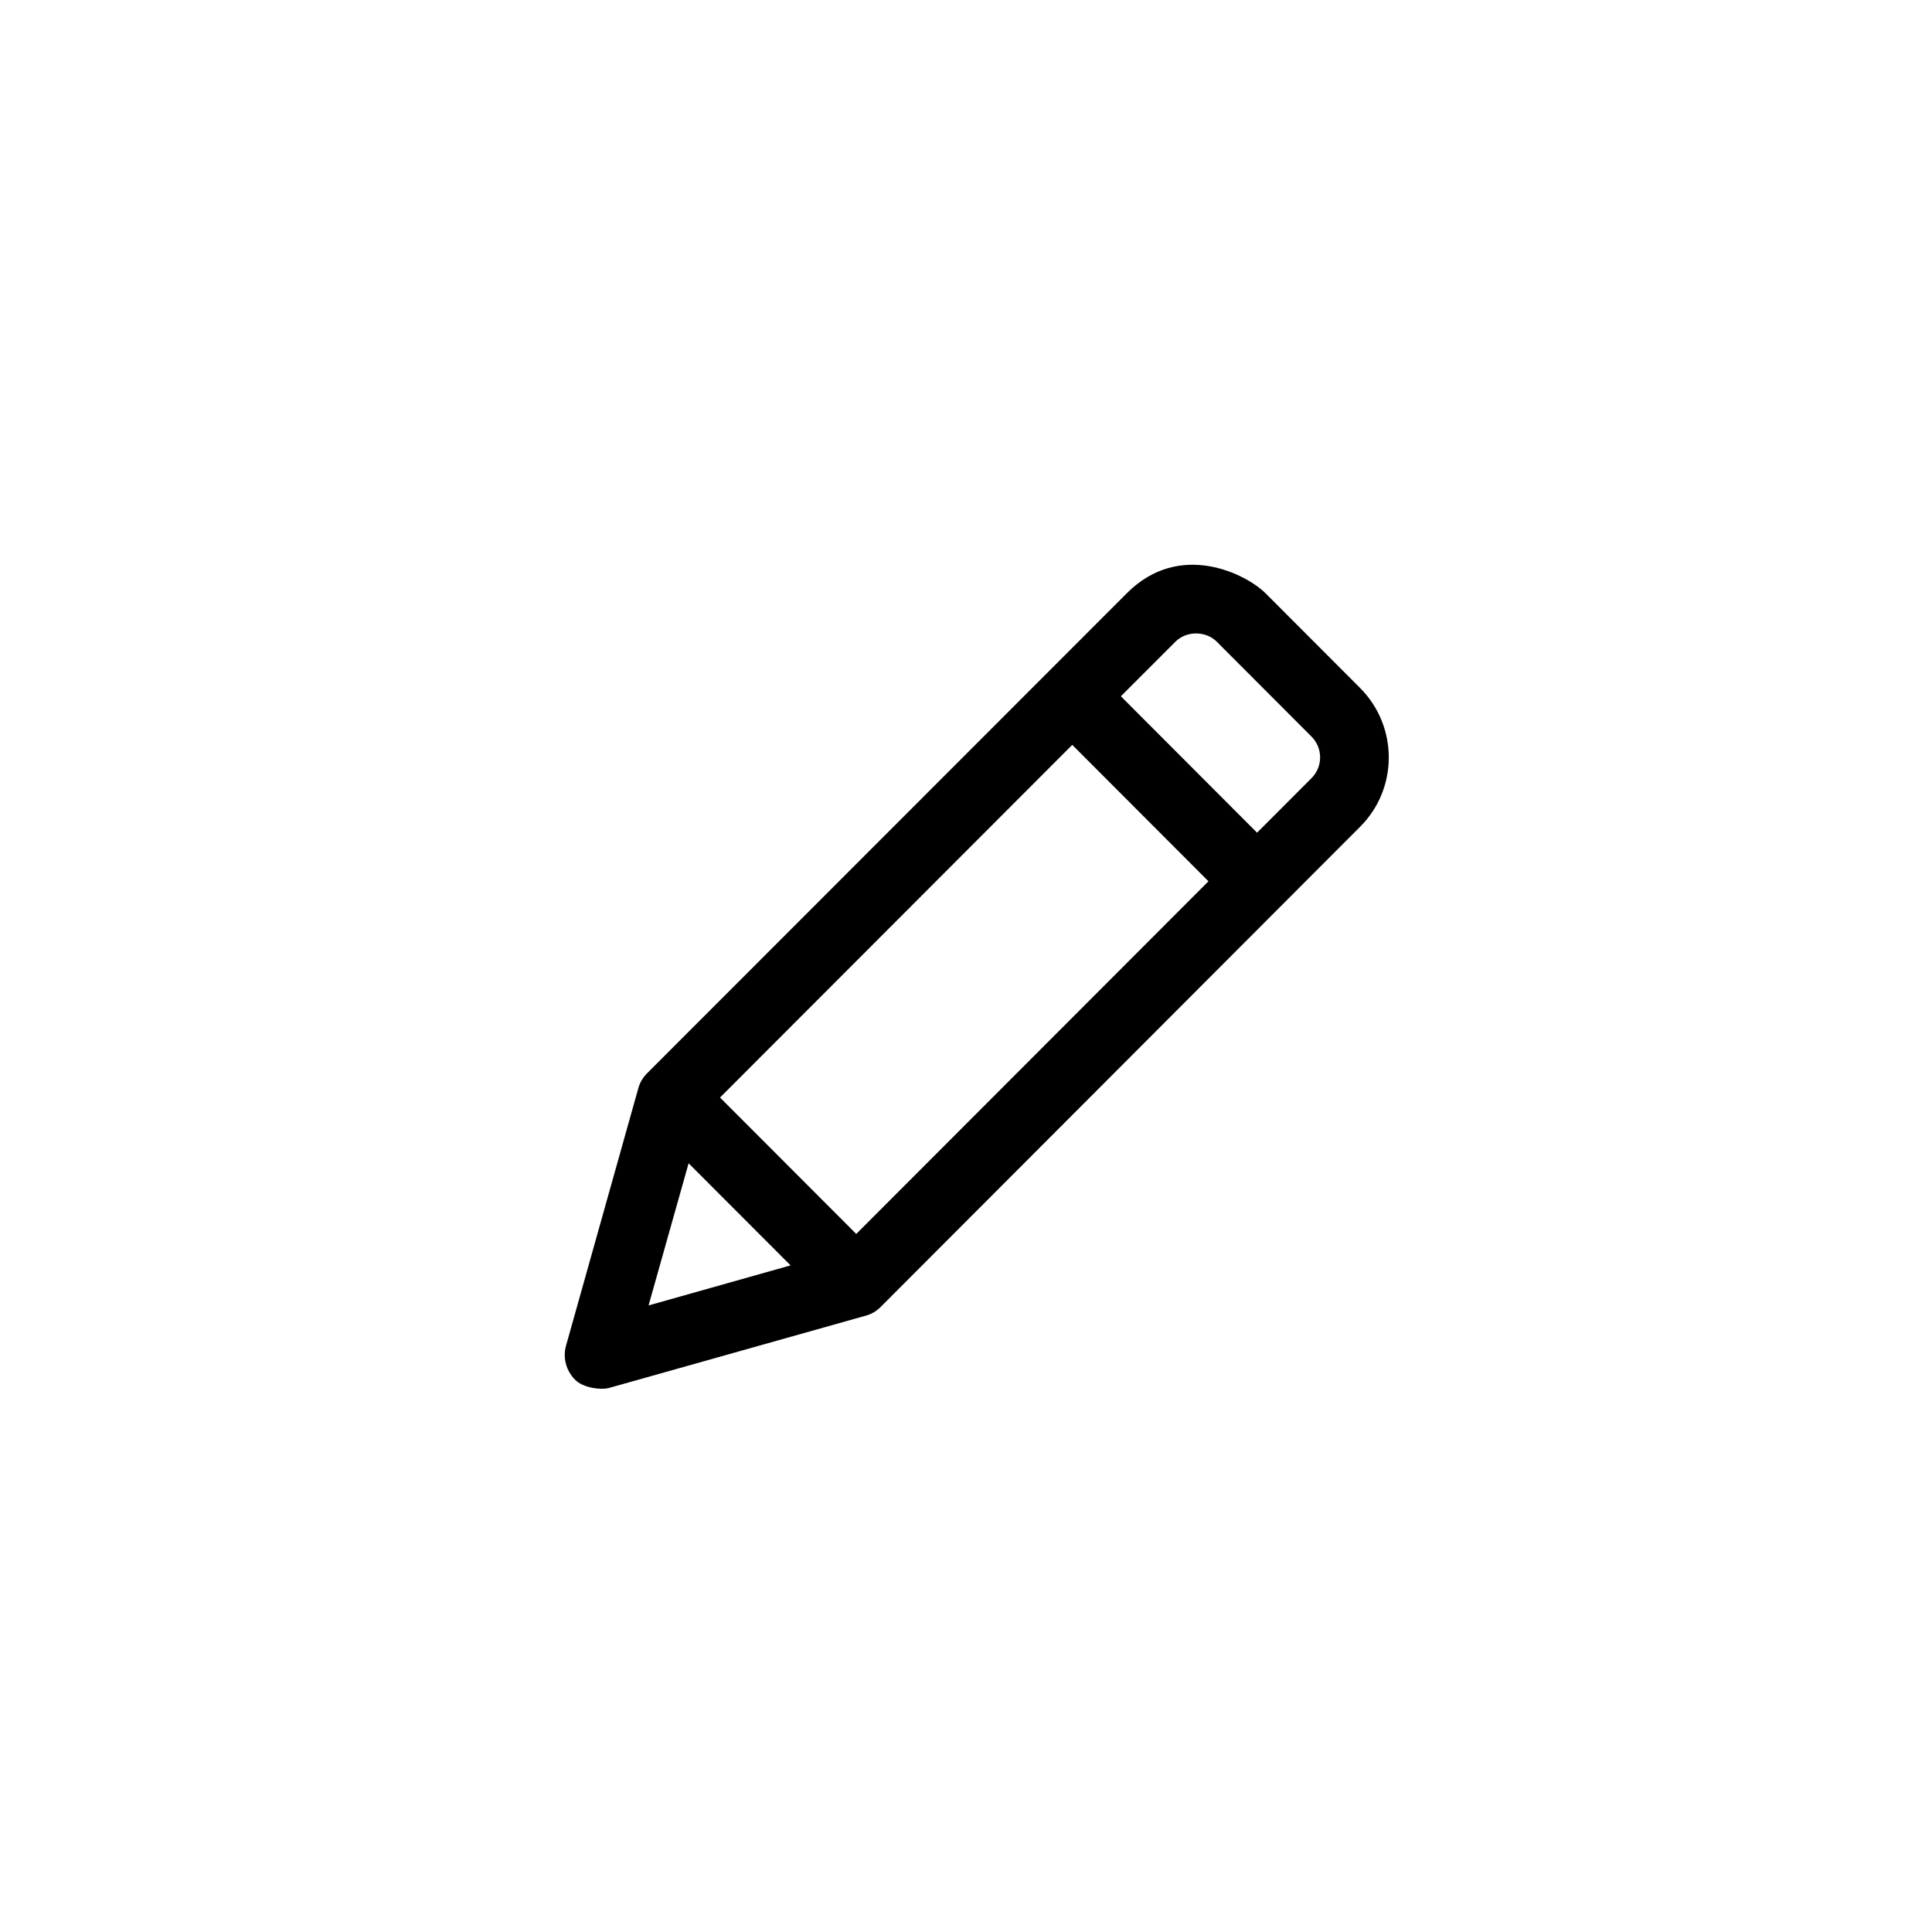 <?xml version="1.0" encoding="UTF-8"?>
<svg width="26px" height="26px" viewBox="0 0 26 26" version="1.1" xmlns="http://www.w3.org/2000/svg" xmlns:xlink="http://www.w3.org/1999/xlink">
    <!-- Generator: Sketch 46.2 (44496) - http://www.bohemiancoding.com/sketch -->
    <title>Group 2</title>
    <desc>Created with Sketch.</desc>
    <defs></defs>
    <g id="Page-1" stroke-width="1" fill-rule="evenodd">
        <g id="ui-kit" transform="translate(-127, -1736)">
            <g id="Group-2" transform="translate(128, 1737)">
                <!--<circle id="Oval-6" stroke="#244775" fill="#FFFFFF" cx="12" cy="12" r="12"></circle>-->
                <path d="M17.304,8.259 L16.03,6.983 C15.781,6.734 14.883,6.263 14.165,6.983 L7.708,13.444 C7.651,13.501 7.611,13.569 7.59,13.646 L6.617,17.111 C6.572,17.272 6.619,17.444 6.735,17.564 C6.852,17.684 7.088,17.704 7.187,17.681 L10.65,16.706 C10.727,16.686 10.795,16.645 10.852,16.588 L17.304,10.126 C17.818,9.613 17.818,8.775 17.304,8.259 L17.304,8.259 Z M8.267,14.655 L9.639,16.029 L7.728,16.568 L8.267,14.655 Z M10.523,15.606 L8.69,13.77 L13.43,9.024 L15.263,10.86 L10.523,15.606 Z M16.65,9.472 L15.917,10.206 L14.084,8.37 L14.817,7.637 C14.966,7.487 15.227,7.487 15.376,7.637 L16.65,8.913 C16.804,9.067 16.804,9.318 16.65,9.472 L16.65,9.472 Z" id="Fill-1"></path>
            </g>
        </g>
    </g>
</svg>